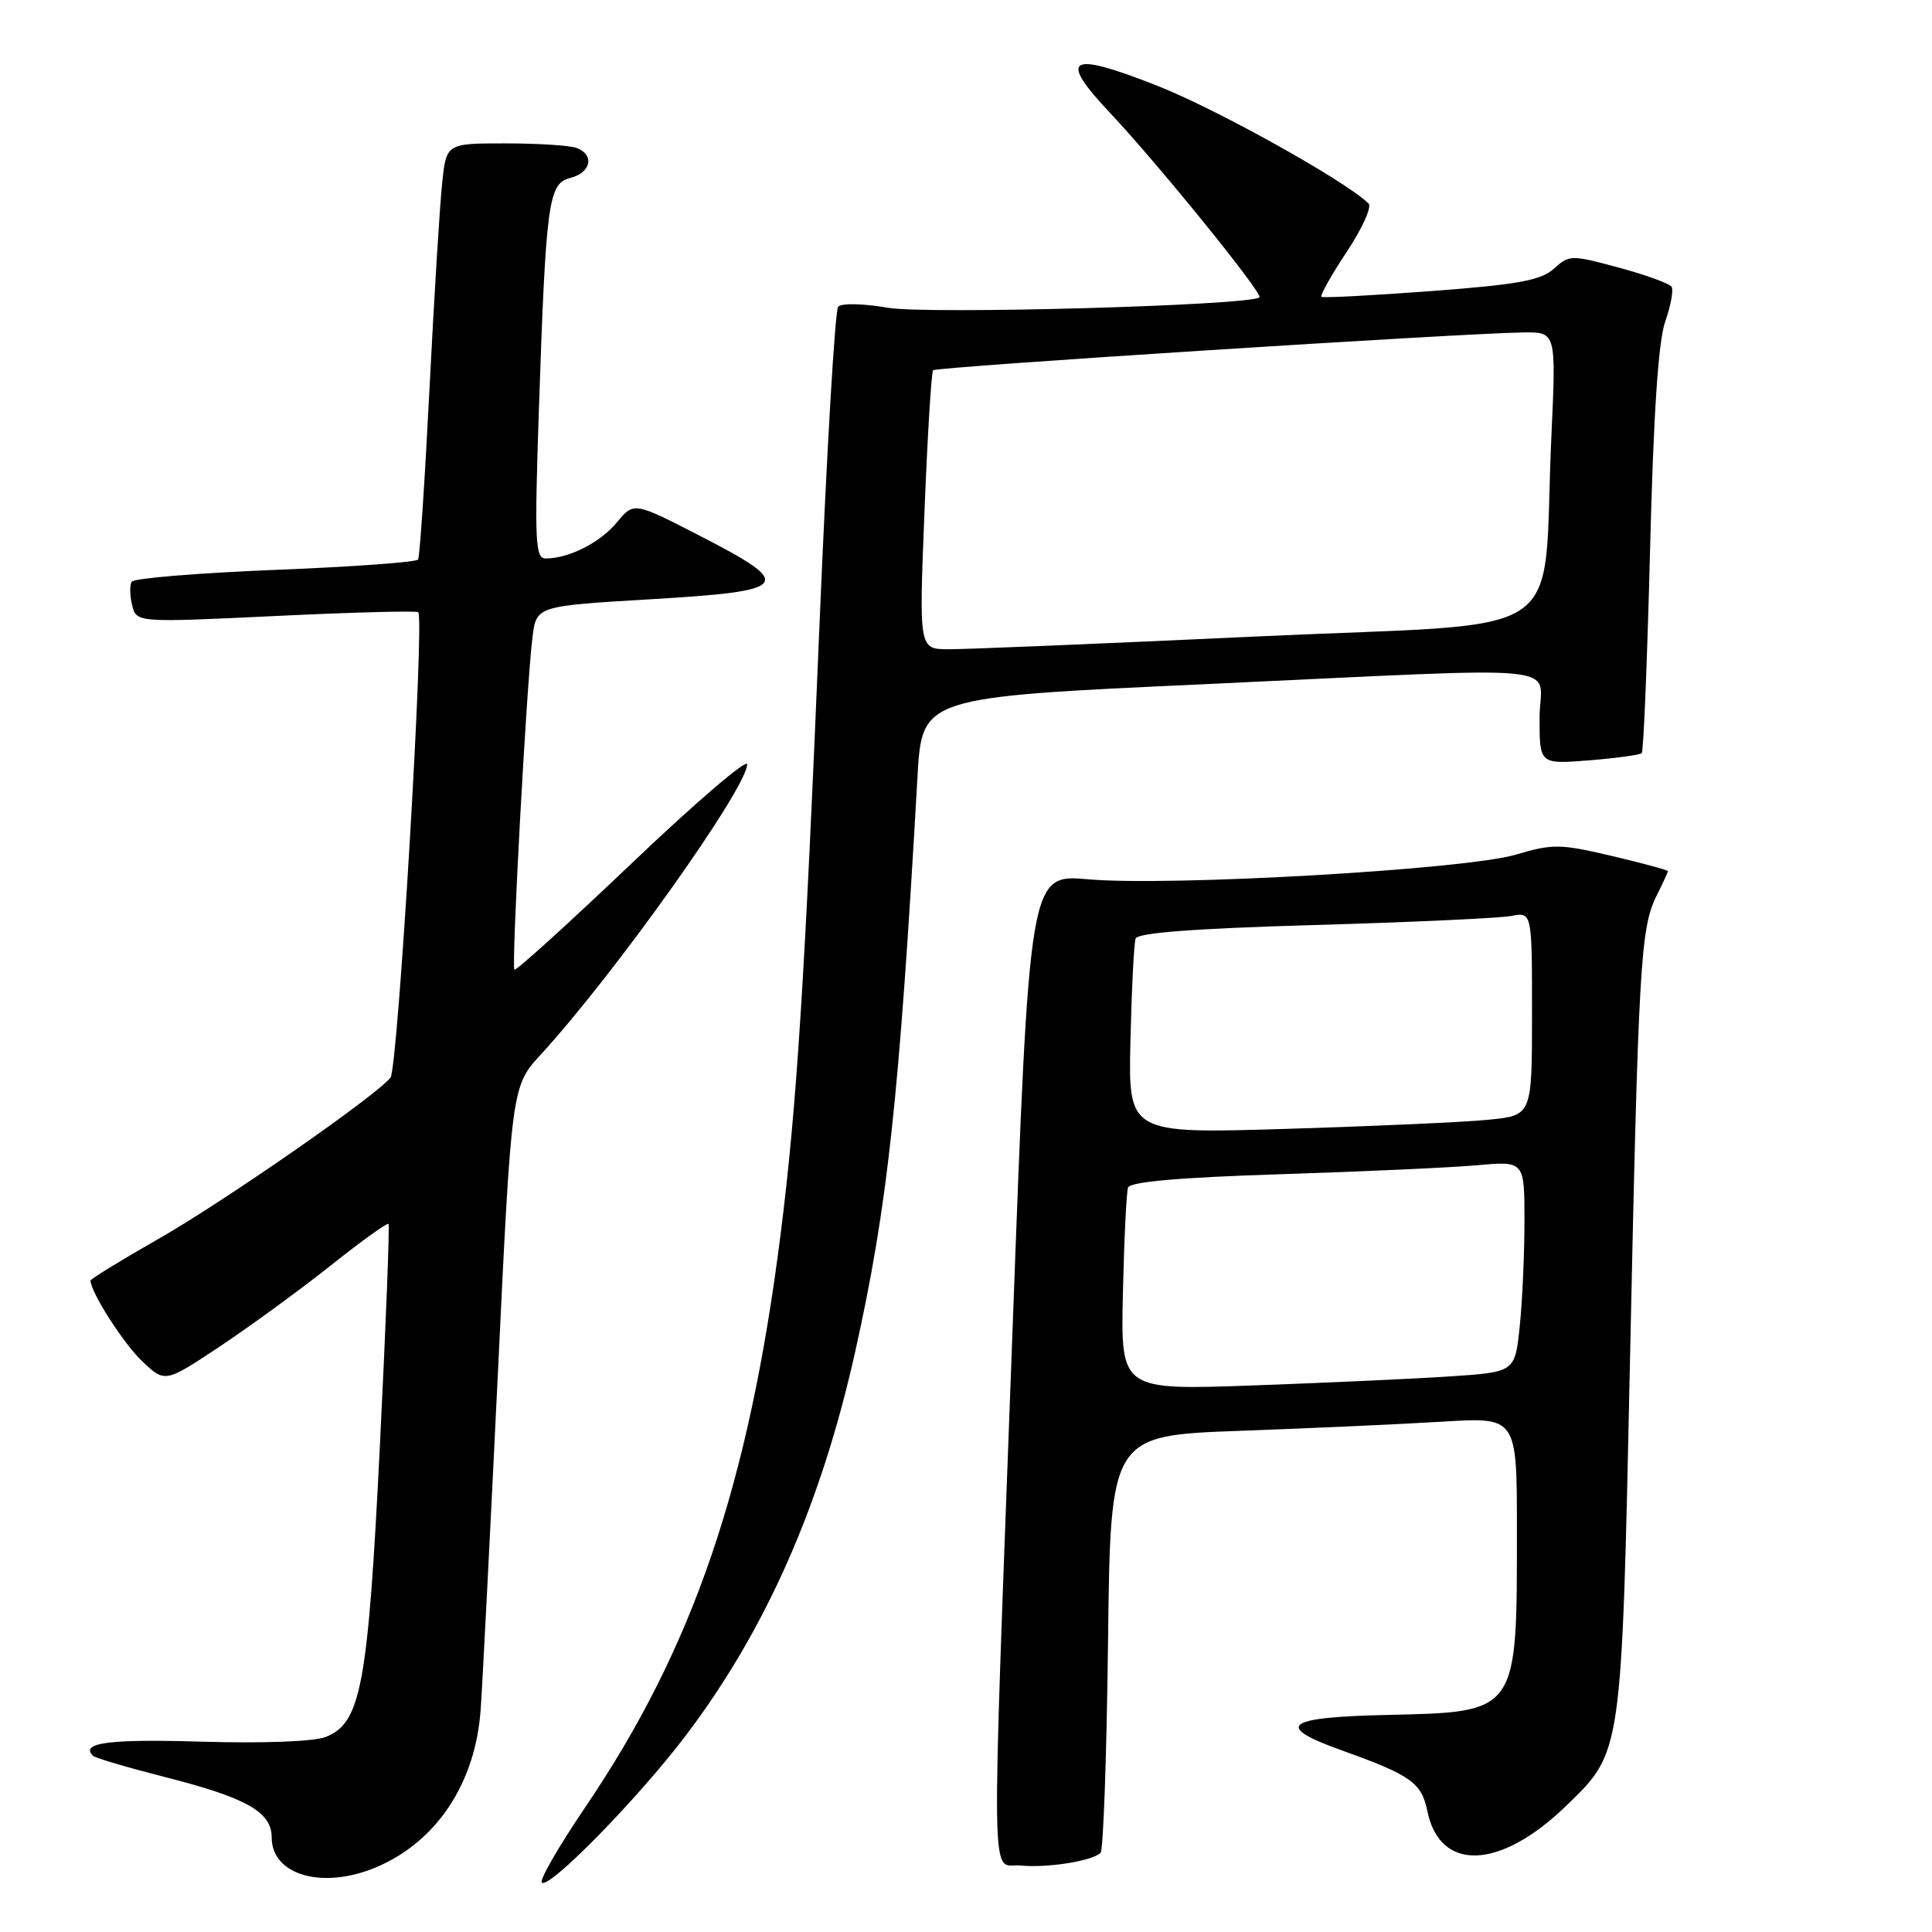 <?xml version="1.0" encoding="UTF-8" standalone="no"?>
<!DOCTYPE svg PUBLIC "-//W3C//DTD SVG 1.1//EN" "http://www.w3.org/Graphics/SVG/1.1/DTD/svg11.dtd" >
<svg xmlns="http://www.w3.org/2000/svg" xmlns:xlink="http://www.w3.org/1999/xlink" version="1.1" viewBox="0 0 256 256">
 <g >
 <path fill="currentColor"
d=" M 90.86 229.98 C 101.50 215.94 108.82 199.34 113.35 178.96 C 117.62 159.74 119.15 145.65 121.57 102.94 C 122.17 92.38 122.17 92.38 159.33 90.67 C 209.68 88.35 204.00 87.78 204.00 95.14 C 204.00 101.27 204.00 101.27 210.56 100.75 C 214.16 100.46 217.31 100.03 217.54 99.79 C 217.78 99.55 218.27 87.47 218.64 72.93 C 219.09 54.97 219.73 45.26 220.64 42.64 C 221.38 40.52 221.77 38.44 221.50 38.01 C 221.24 37.58 218.09 36.43 214.51 35.46 C 208.18 33.75 207.93 33.76 205.90 35.60 C 204.20 37.15 201.18 37.70 189.66 38.57 C 181.87 39.15 175.32 39.50 175.10 39.33 C 174.88 39.17 176.38 36.50 178.43 33.40 C 180.49 30.30 181.80 27.41 181.34 26.96 C 178.24 23.95 161.37 14.54 153.46 11.41 C 141.56 6.70 140.09 7.55 147.16 15.04 C 153.51 21.79 167.41 38.94 166.88 39.40 C 165.66 40.48 122.84 41.68 117.66 40.78 C 114.40 40.22 111.49 40.15 111.06 40.64 C 110.64 41.11 109.54 59.95 108.60 82.50 C 106.65 129.62 105.57 146.66 103.44 163.50 C 99.24 196.73 91.89 218.32 77.54 239.48 C 74.04 244.64 71.46 249.12 71.79 249.45 C 72.72 250.39 84.51 238.35 90.86 229.98 Z  M 49.78 247.45 C 57.83 244.08 63.00 236.31 63.69 226.53 C 63.93 223.21 64.94 203.28 65.96 182.22 C 67.79 143.95 67.79 143.95 71.67 139.72 C 81.47 129.03 99.00 104.37 99.00 101.28 C 99.00 100.48 92.14 106.35 83.76 114.34 C 75.38 122.32 68.36 128.69 68.16 128.49 C 67.74 128.07 69.78 90.54 70.56 84.40 C 71.08 80.30 71.08 80.30 86.29 79.40 C 104.83 78.30 105.43 77.52 92.74 71.00 C 83.99 66.50 83.99 66.50 81.74 69.22 C 79.54 71.89 75.38 74.00 72.31 74.00 C 70.92 74.00 70.82 71.81 71.39 54.75 C 72.34 26.60 72.65 24.30 75.59 23.57 C 78.31 22.88 78.81 20.52 76.42 19.61 C 75.55 19.27 71.31 19.00 66.99 19.00 C 59.14 19.00 59.14 19.00 58.59 24.25 C 58.28 27.14 57.52 39.40 56.91 51.50 C 56.30 63.60 55.62 73.79 55.40 74.14 C 55.19 74.49 46.68 75.11 36.49 75.51 C 26.30 75.92 17.74 76.62 17.45 77.08 C 17.17 77.53 17.20 78.94 17.51 80.20 C 18.09 82.50 18.09 82.50 36.58 81.62 C 46.75 81.13 55.23 80.91 55.42 81.12 C 56.28 82.05 52.73 141.61 51.74 142.80 C 49.64 145.35 29.59 159.27 20.86 164.24 C 15.99 167.02 12.00 169.47 12.00 169.68 C 12.00 171.21 16.35 178.01 18.84 180.37 C 21.86 183.24 21.86 183.24 29.12 178.42 C 33.11 175.76 39.71 170.95 43.78 167.72 C 47.84 164.48 51.31 161.99 51.48 162.17 C 51.65 162.35 51.13 175.55 50.34 191.50 C 48.76 223.39 47.84 228.33 43.14 230.16 C 41.58 230.77 34.87 231.02 26.70 230.78 C 14.49 230.41 10.58 230.92 12.32 232.65 C 12.60 232.94 16.93 234.21 21.94 235.49 C 32.68 238.22 36.00 240.10 36.00 243.47 C 36.00 248.46 42.71 250.40 49.78 247.45 Z  M 145.83 245.51 C 146.20 245.14 146.64 232.55 146.82 217.53 C 147.14 190.22 147.14 190.22 164.32 189.59 C 173.77 189.25 185.89 188.70 191.25 188.37 C 201.00 187.78 201.00 187.78 201.00 202.77 C 201.00 227.13 201.20 226.84 183.70 227.24 C 170.26 227.54 168.78 228.70 177.75 231.92 C 186.96 235.22 188.36 236.21 189.13 239.97 C 190.79 248.09 198.78 247.78 207.57 239.24 C 214.96 232.06 214.87 232.71 215.98 180.38 C 217.09 127.88 217.37 122.97 219.50 118.70 C 220.33 117.05 221.00 115.58 221.00 115.43 C 221.00 115.29 217.66 114.38 213.58 113.42 C 206.74 111.81 205.76 111.79 200.83 113.25 C 194.16 115.22 155.01 117.47 144.17 116.51 C 136.40 115.83 136.40 115.83 134.17 176.16 C 131.31 253.46 131.21 246.80 135.25 247.19 C 138.77 247.54 144.75 246.59 145.83 245.51 Z  M 122.50 67.75 C 122.90 57.71 123.41 49.30 123.64 49.06 C 124.06 48.61 193.77 44.15 201.85 44.05 C 206.20 44.00 206.20 44.00 205.57 57.75 C 204.28 85.64 209.08 82.36 166.67 84.33 C 146.23 85.28 127.76 86.05 125.63 86.03 C 121.77 86.00 121.77 86.00 122.50 67.75 Z  M 148.79 171.35 C 148.95 164.28 149.26 157.99 149.47 157.36 C 149.73 156.59 156.26 156.02 169.68 155.59 C 180.58 155.24 192.31 154.71 195.75 154.40 C 202.00 153.84 202.00 153.84 202.00 161.77 C 202.00 166.14 201.72 172.43 201.37 175.76 C 200.74 181.81 200.74 181.81 192.12 182.38 C 187.38 182.70 175.62 183.23 166.00 183.58 C 148.50 184.20 148.50 184.20 148.79 171.35 Z  M 149.79 137.86 C 149.95 131.06 150.26 124.99 150.47 124.37 C 150.72 123.60 158.26 123.03 174.17 122.57 C 187.00 122.20 198.74 121.66 200.25 121.37 C 203.00 120.84 203.00 120.84 203.00 134.32 C 203.00 147.80 203.00 147.80 197.25 148.37 C 194.09 148.69 182.05 149.23 170.50 149.58 C 149.50 150.22 149.50 150.22 149.79 137.86 Z "/>
</g>
</svg>